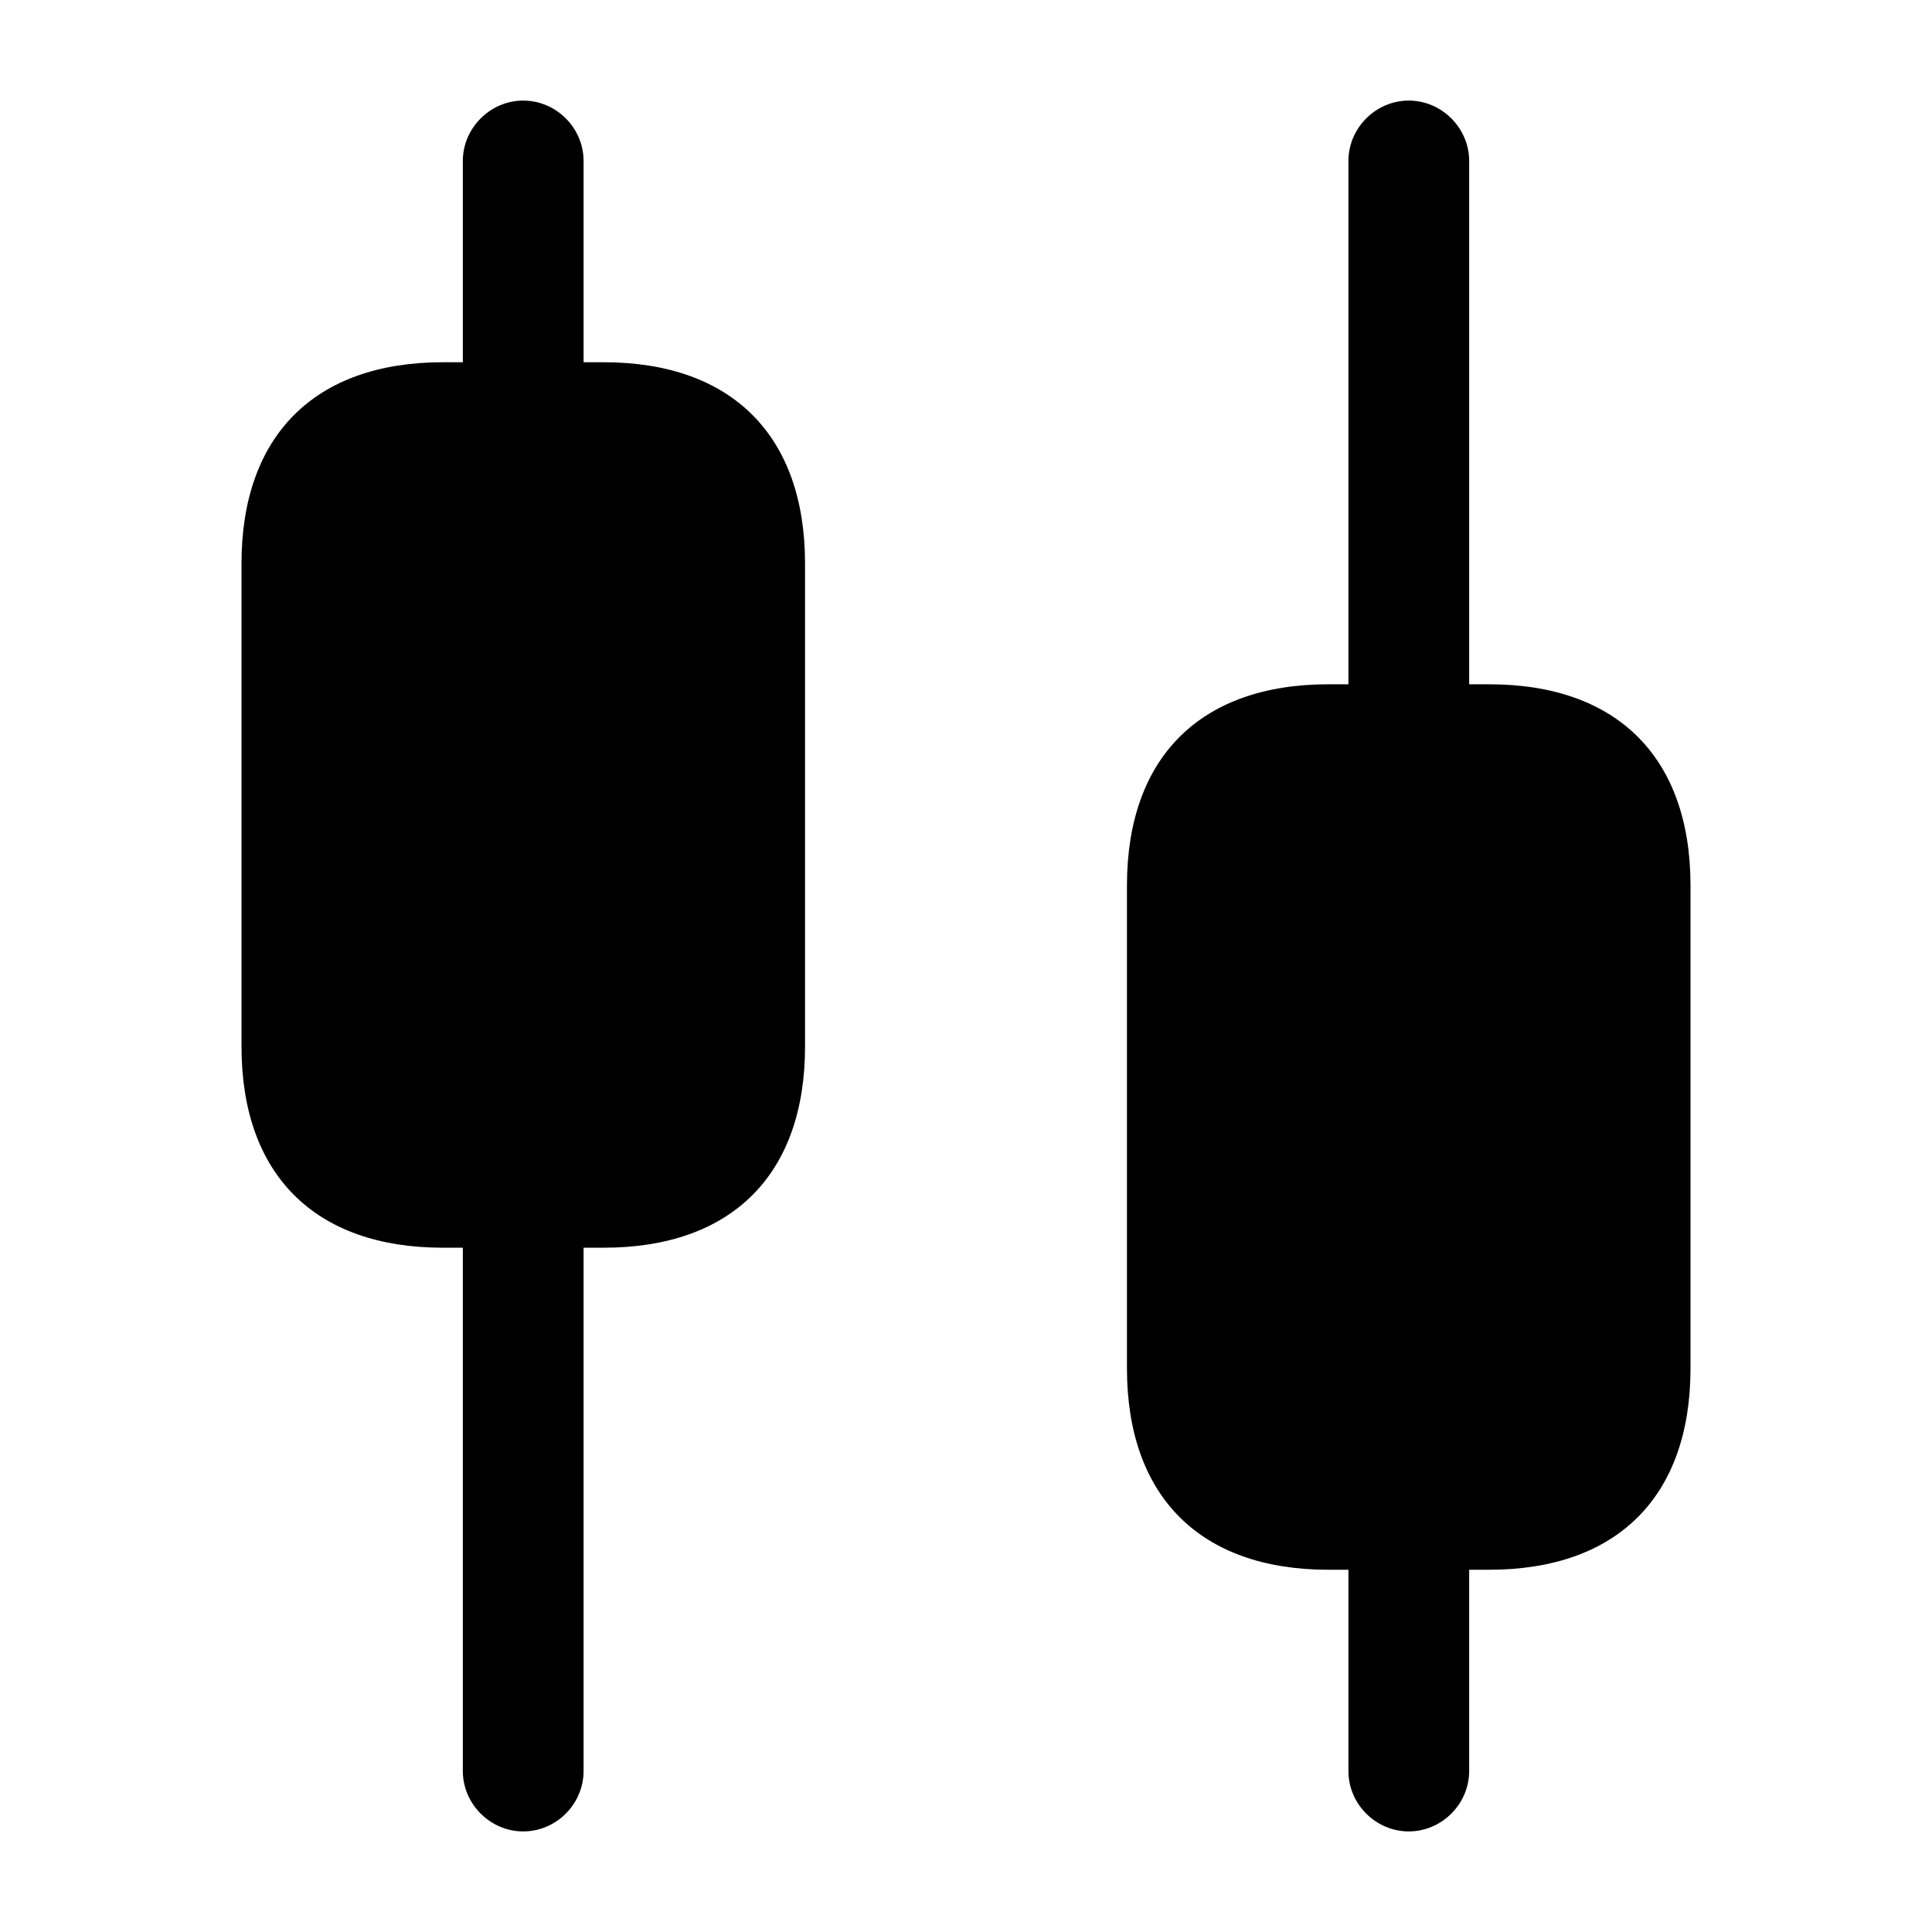 <svg width="16" height="16" viewBox="0 0 16 16" xmlns="http://www.w3.org/2000/svg">
<path d="M5 3H4.833V1.333C4.833 1.06 4.607 0.833 4.333 0.833C4.06 0.833 3.833 1.06 3.833 1.333V3H3.667C2.607 3 2 3.607 2 4.667V8.667C2 9.727 2.607 10.333 3.667 10.333H3.833V14.667C3.833 14.94 4.06 15.167 4.333 15.167C4.607 15.167 4.833 14.94 4.833 14.667V10.333H5C6.06 10.333 6.667 9.727 6.667 8.667V4.667C6.667 3.607 6.06 3 5 3Z"/>
<path d="M12.333 5.667H12.167V1.333C12.167 1.06 11.94 0.833 11.667 0.833C11.393 0.833 11.167 1.06 11.167 1.333V5.667H11C9.94 5.667 9.333 6.273 9.333 7.333V11.333C9.333 12.393 9.94 13 11 13H11.167V14.667C11.167 14.94 11.393 15.167 11.667 15.167C11.94 15.167 12.167 14.94 12.167 14.667V13H12.333C13.393 13 14 12.393 14 11.333V7.333C14 6.273 13.393 5.667 12.333 5.667Z"/>
</svg>
